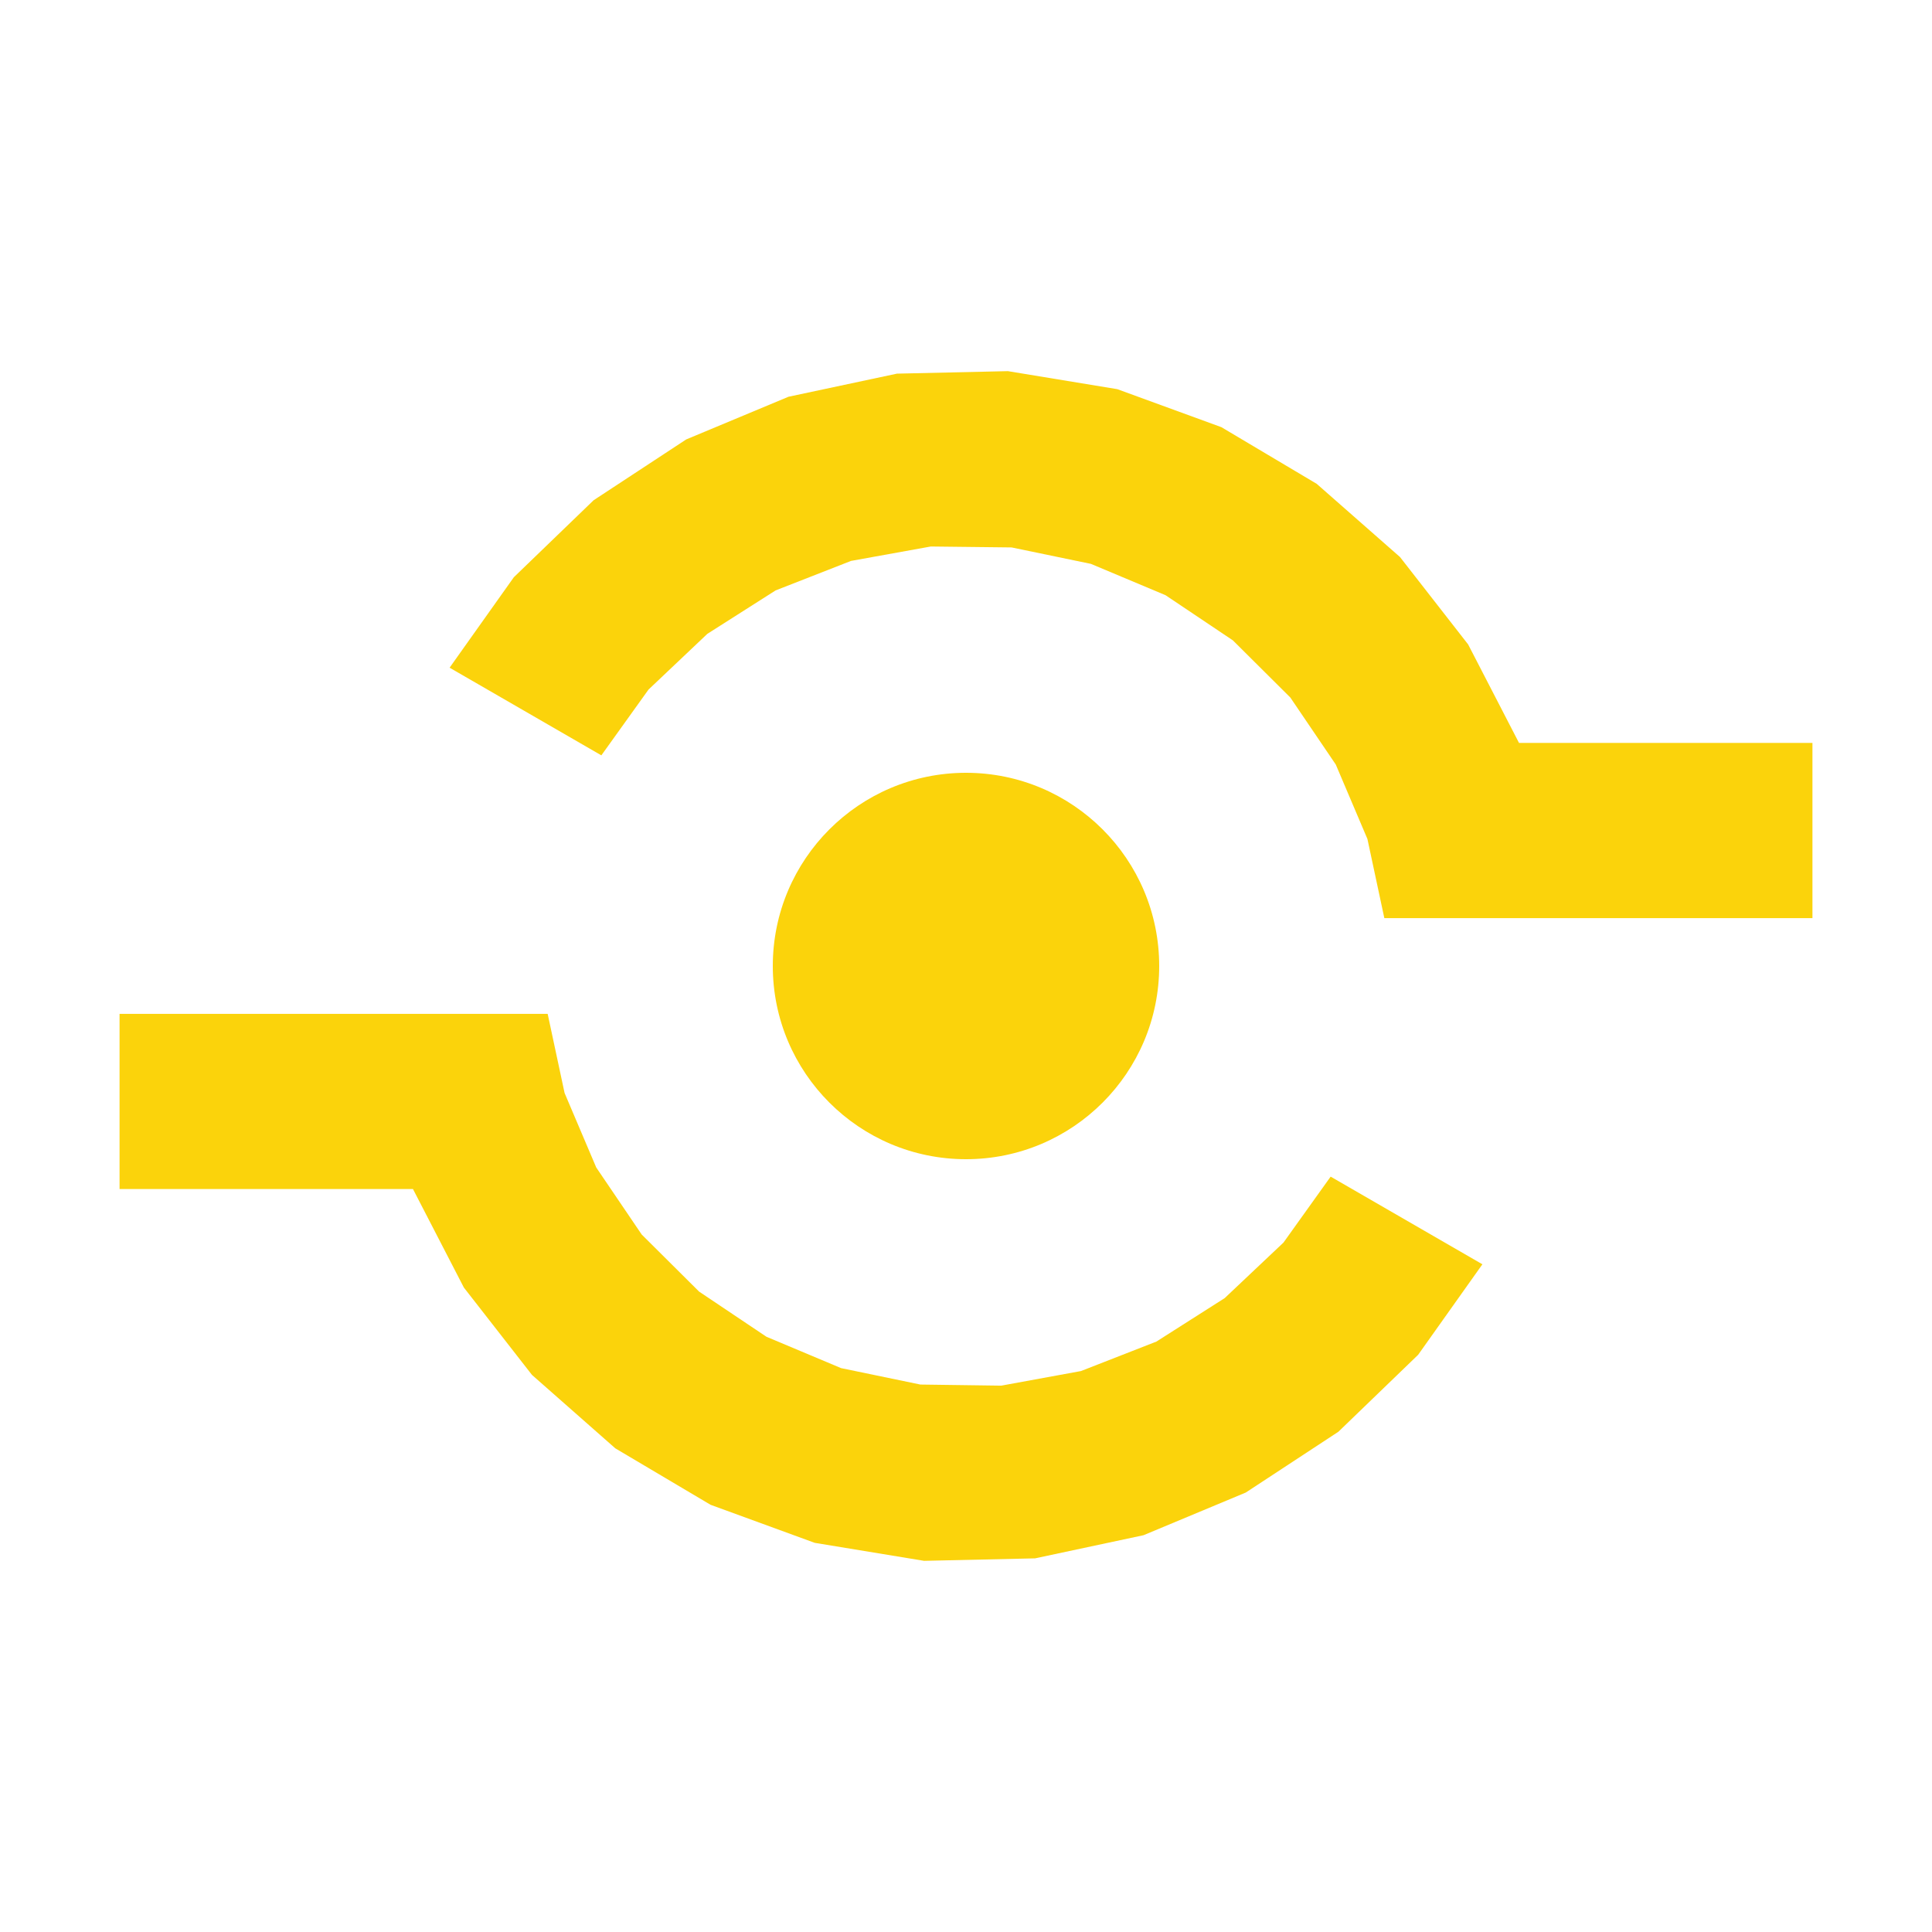 <?xml version="1.0" encoding="utf-8"?>
<!-- Generator: Adobe Illustrator 14.0.0, SVG Export Plug-In . SVG Version: 6.00 Build 43363)  -->
<!DOCTYPE svg PUBLIC "-//W3C//DTD SVG 1.1//EN" "http://www.w3.org/Graphics/SVG/1.1/DTD/svg11.dtd">
<svg version="1.1" xmlns="http://www.w3.org/2000/svg" xmlns:xlink="http://www.w3.org/1999/xlink" x="0px" y="0px"
	 width="124.51px" height="124.51px" viewBox="0 0 124.51 124.51" enable-background="new 0 0 124.51 124.51" xml:space="preserve">
<g id="output-line-boundary">
</g>
<g id="output-line-logo">
	<g id="CIRCLE">
		<path fill="#FBD30B" d="M74.706,62.255c0-6.876-5.574-12.451-12.451-12.451s-12.451,5.575-12.451,12.451
			c0,6.877,5.575,12.451,12.451,12.451S74.706,69.132,74.706,62.255L74.706,62.255L74.706,62.255z"/>
	</g>
	<g id="LWPOLYLINE_1_">
		<g id="XMLID_1_">
			<g>
				<polygon fill="#FBD30B" points="116.805,47.879 116.805,59.169 89.215,59.169 88.125,54.069 86.085,49.27 83.155,44.95 
					79.455,41.27 75.115,38.359 70.305,36.339 65.195,35.28 59.985,35.22 54.845,36.149 49.985,38.05 45.585,40.85 41.795,44.439 
					38.755,48.68 28.975,43.03 33.115,37.2 38.255,32.24 44.225,28.319 50.815,25.569 57.805,24.08 64.955,23.919 72.005,25.08 
					78.715,27.53 84.855,31.18 90.225,35.899 94.615,41.53 97.895,47.879 				"/>
			</g>
			<g>
			</g>
		</g>
	</g>
	<g id="LWPOLYLINE_2_">
		<g id="XMLID_2_">
			<g>
				<polygon fill="#FBD30B" points="95.535,81.479 91.395,87.31 86.255,92.27 80.285,96.189 73.695,98.939 66.705,100.43 
					59.555,100.59 52.505,99.43 45.795,96.979 39.655,93.34 34.285,88.609 29.895,82.979 26.615,76.63 7.705,76.63 7.705,65.34 
					35.295,65.34 36.385,70.439 38.425,75.239 41.355,79.56 45.055,83.239 49.395,86.149 54.205,88.17 59.315,89.229 64.525,89.3 
					69.665,88.359 74.525,86.46 78.925,83.659 82.715,80.079 85.755,75.829 				"/>
			</g>
			<g>
			</g>
		</g>
	</g>
</g>
</svg>
